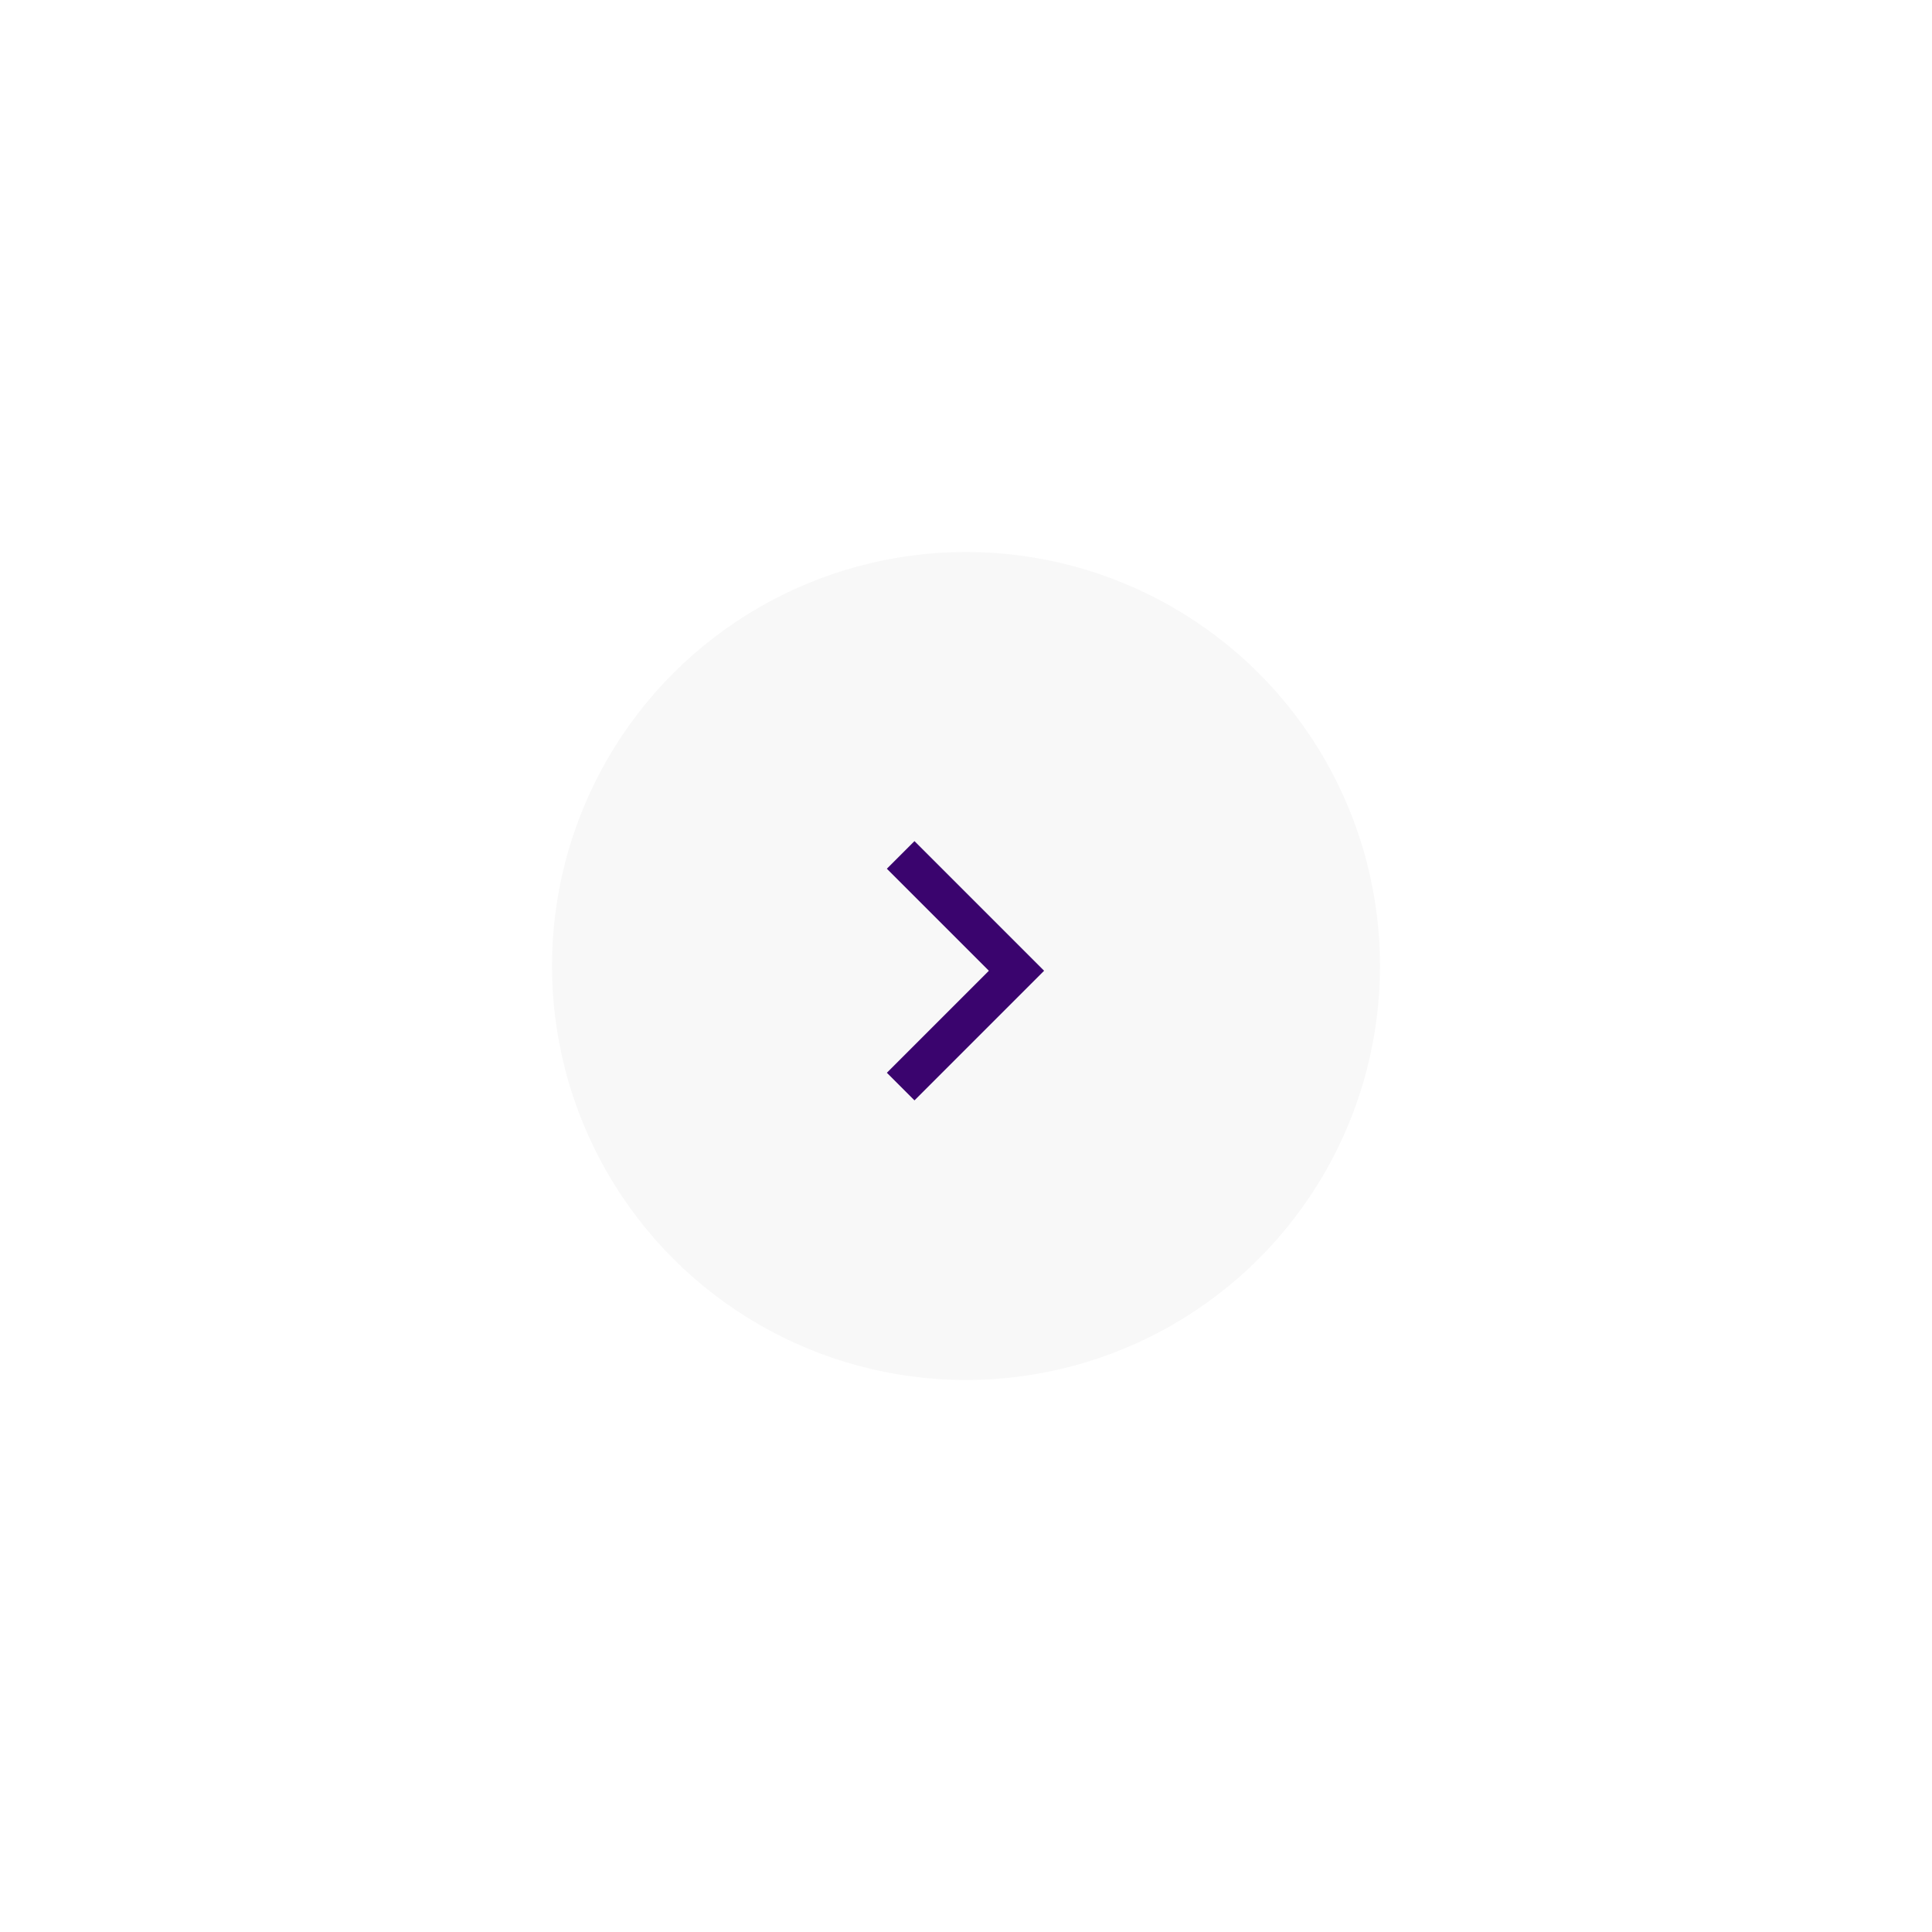 <svg width="140" height="140" viewBox="0 0 140 140" fill="none" xmlns="http://www.w3.org/2000/svg">
<g filter="url(#filter0_d_296_454)">
<circle cx="70" cy="70" r="30" transform="rotate(90 70 70)" fill="#F8F8F8"/>
<path d="M65.266 61.951L73.659 70.344L65.266 78.737" stroke="#3A046E" stroke-width="2.83" stroke-miterlimit="10"/>
</g>
<defs>
<filter id="filter0_d_296_454" x="0" y="0" width="140" height="140" filterUnits="userSpaceOnUse" color-interpolation-filters="sRGB">
<feFlood flood-opacity="0" result="BackgroundImageFix"/>
<feColorMatrix in="SourceAlpha" type="matrix" values="0 0 0 0 0 0 0 0 0 0 0 0 0 0 0 0 0 0 127 0" result="hardAlpha"/>
<feOffset/>
<feGaussianBlur stdDeviation="20"/>
<feComposite in2="hardAlpha" operator="out"/>
<feColorMatrix type="matrix" values="0 0 0 0 0 0 0 0 0 0 0 0 0 0 0 0 0 0 0.1 0"/>
<feBlend mode="normal" in2="BackgroundImageFix" result="effect1_dropShadow_296_454"/>
<feBlend mode="normal" in="SourceGraphic" in2="effect1_dropShadow_296_454" result="shape"/>
</filter>
</defs>
</svg>

